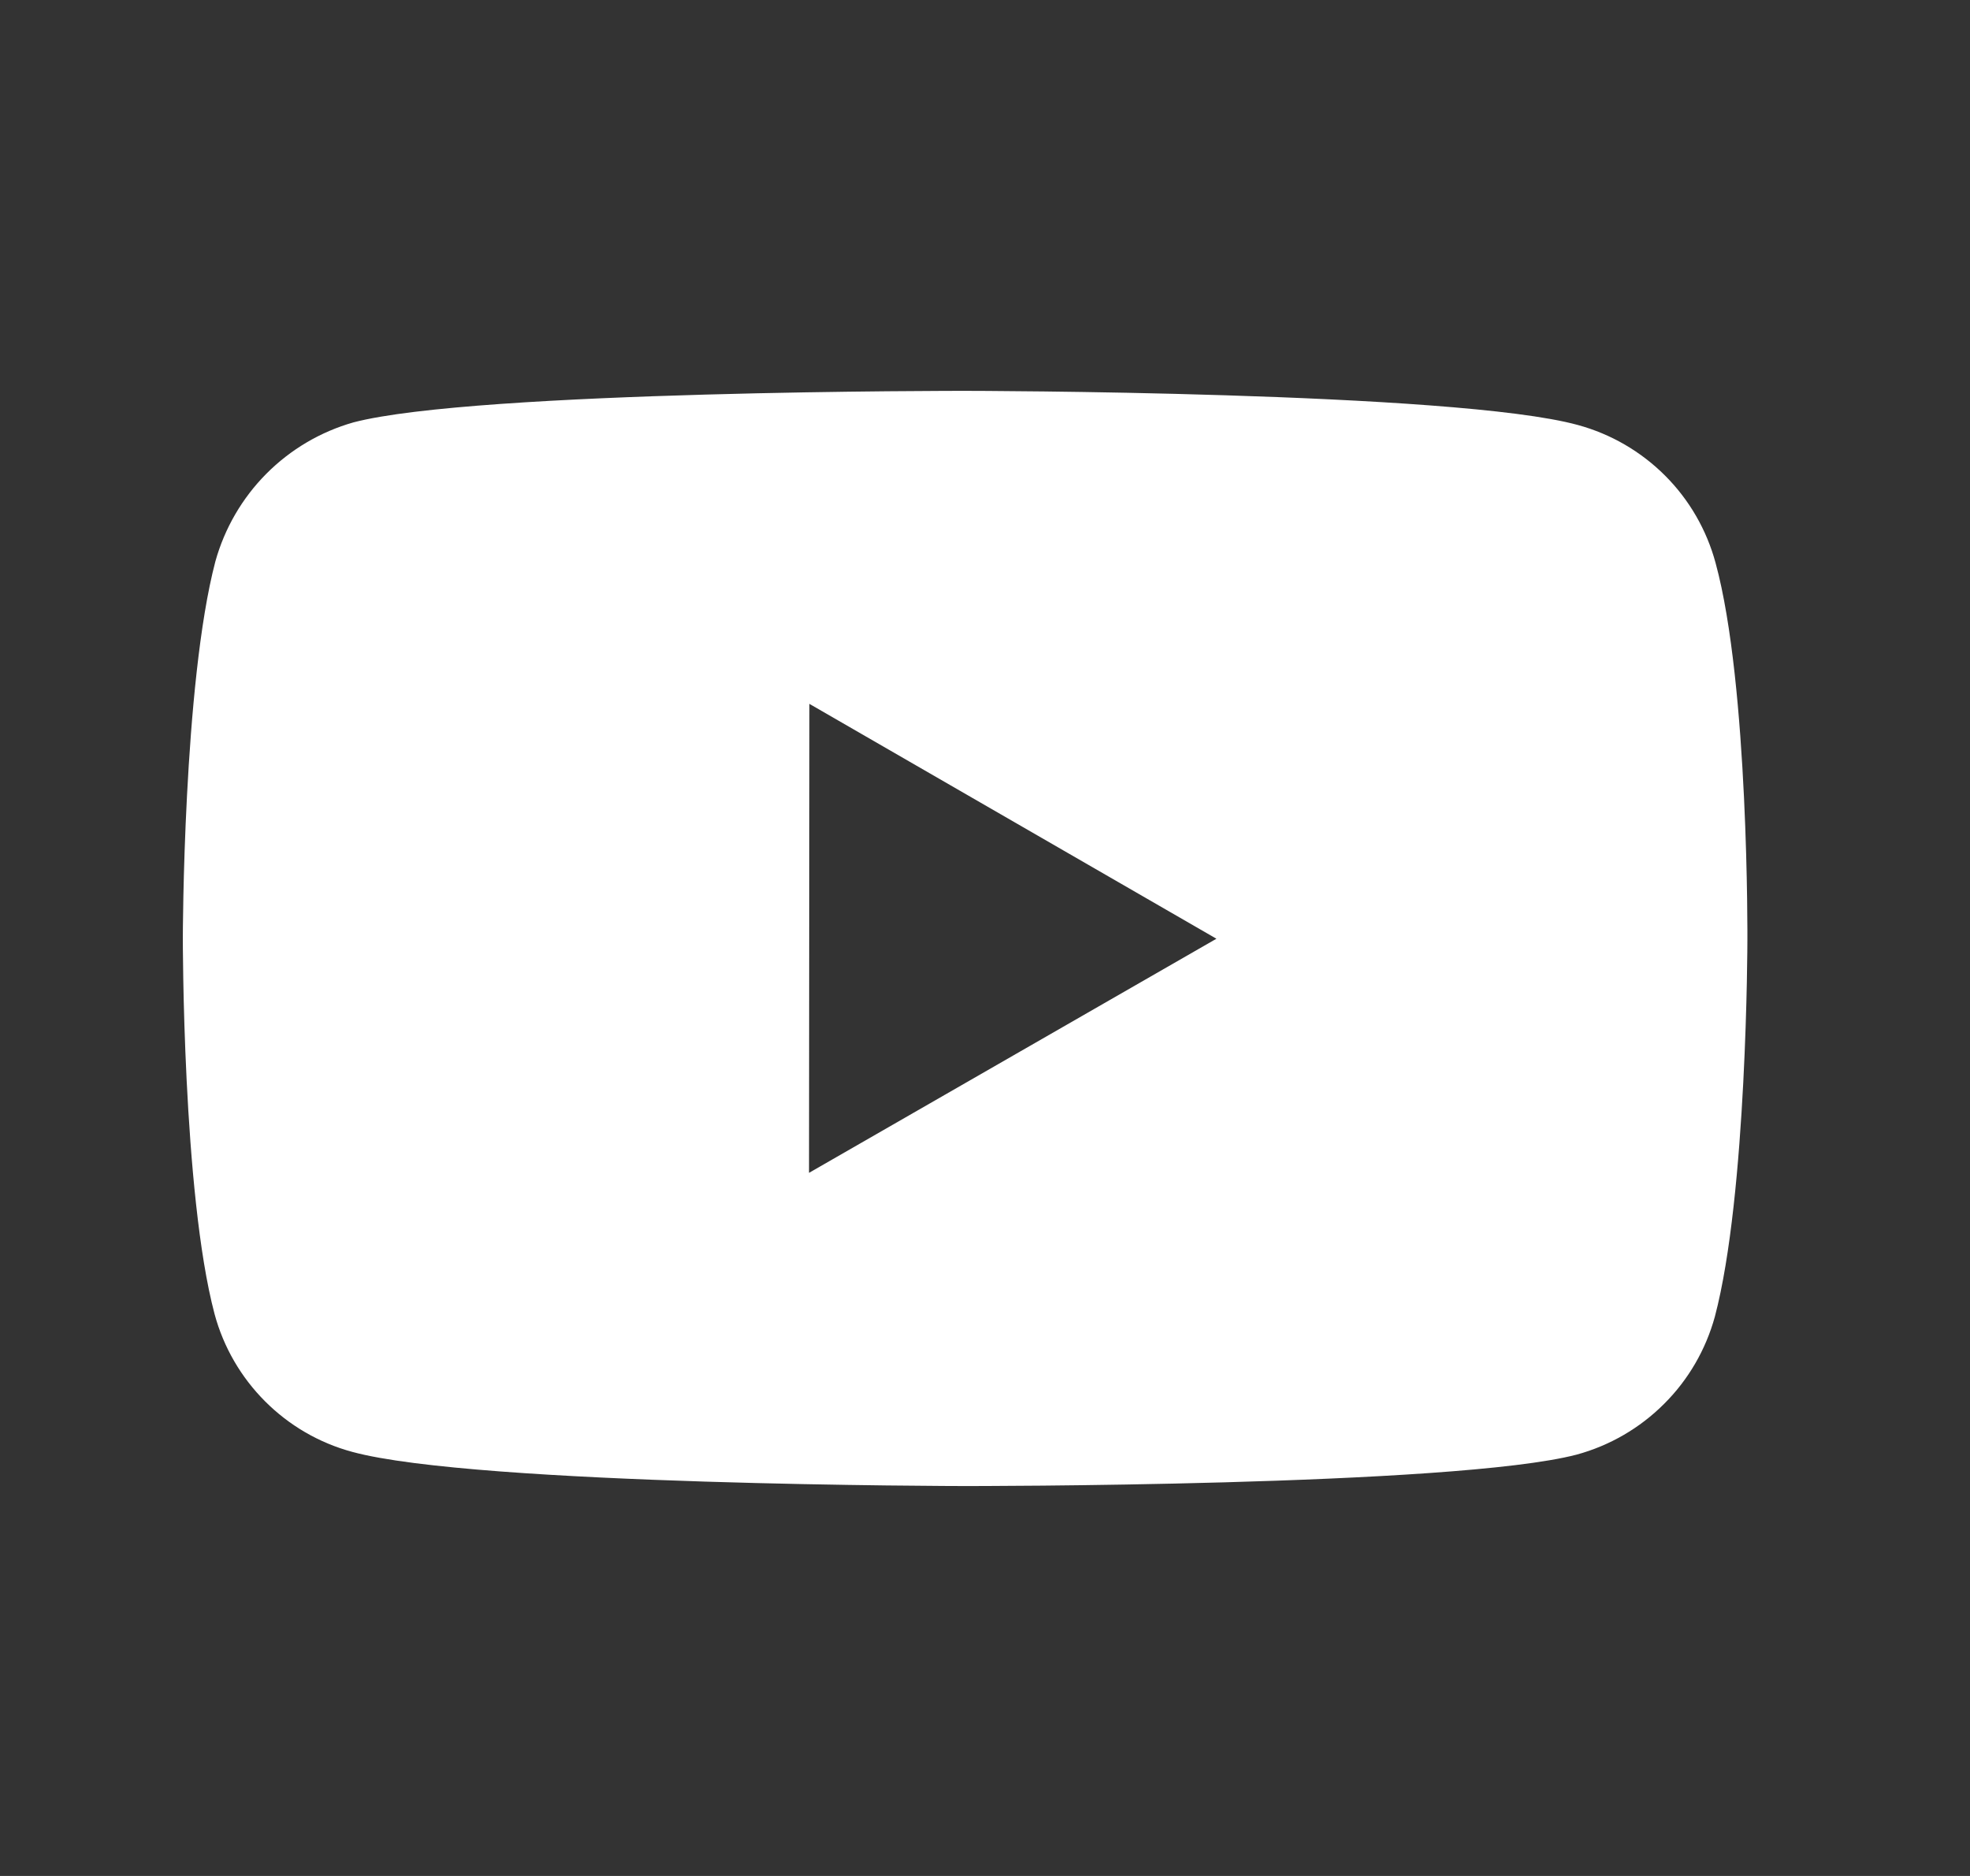 <svg width="21" height="20" viewBox="0 0 21 20" fill="none" xmlns="http://www.w3.org/2000/svg">
<rect x="0" y="0" width="21" height="20" fill="#333333" stroke="none"/>
<path d="M18.288 6.002C18.193 5.65 18.008 5.329 17.75 5.071C17.492 4.813 17.172 4.627 16.82 4.531C15.515 4.172 10.294 4.167 10.294 4.167C10.294 4.167 5.074 4.161 3.768 4.503C3.416 4.603 3.096 4.792 2.838 5.052C2.581 5.311 2.394 5.633 2.296 5.985C1.952 7.29 1.949 9.997 1.949 9.997C1.949 9.997 1.945 12.717 2.287 14.008C2.479 14.723 3.041 15.287 3.756 15.479C5.075 15.838 10.281 15.843 10.281 15.843C10.281 15.843 15.502 15.849 16.807 15.508C17.159 15.412 17.48 15.226 17.738 14.968C17.997 14.711 18.183 14.39 18.28 14.038C18.625 12.734 18.627 10.028 18.627 10.028C18.627 10.028 18.644 7.307 18.288 6.002V6.002ZM8.624 12.504L8.628 7.504L12.967 10.008L8.624 12.504V12.504Z" fill="white"/>
</svg>

